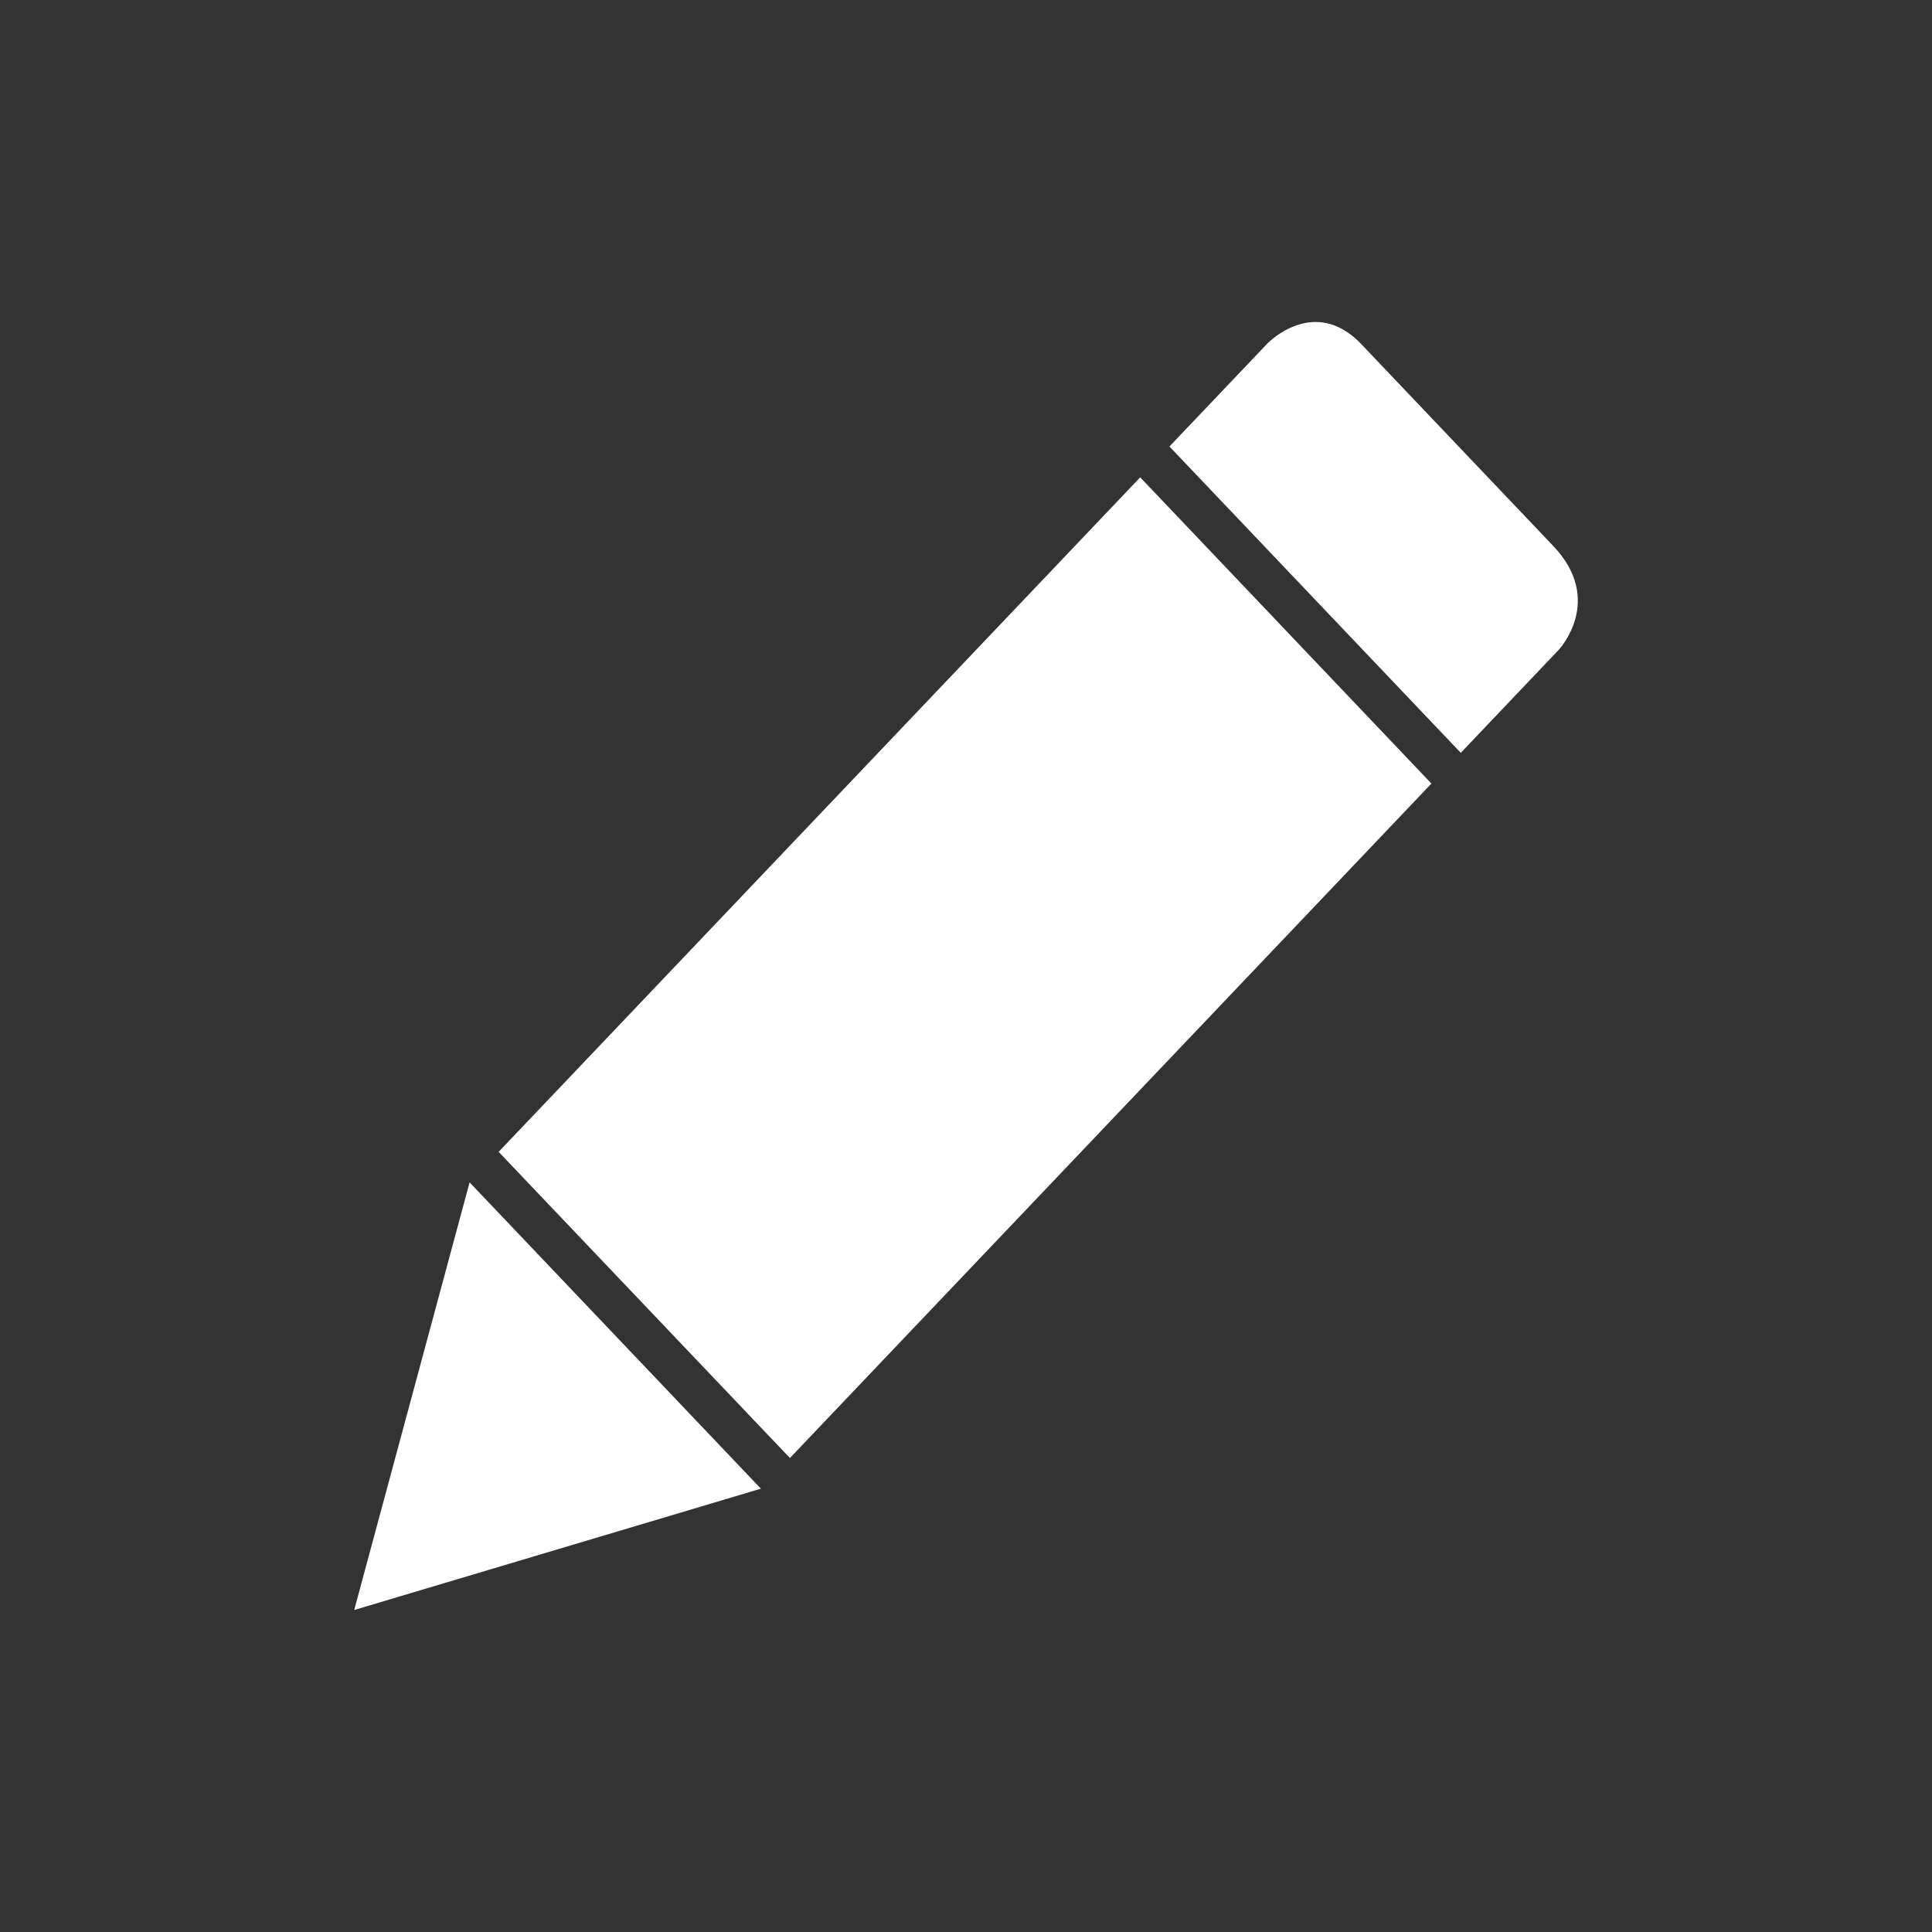 <svg width="64" height="64" viewBox="-5 -5 30 30" xmlns="http://www.w3.org/2000/svg">
    <rect x="-5" y="-5" width="30" height="30" fill="#333333" stroke="none"/>
    <path fill="#ffffff" d="m2.292 13.36l4.523 4.756L.5 20l1.792-6.64ZM12.705 2.412l4.522 4.755L7.266 17.64l-4.523-4.754l9.962-10.474ZM16.142.348l2.976 3.129c.807.848.086 1.613.086 1.613l-1.521 1.6l-4.524-4.757L14.68.334l.02-.019c.119-.112.776-.668 1.443.033Z"/>
</svg>